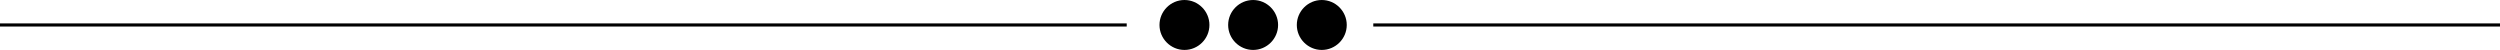 <?xml version="1.0" encoding="utf-8"?>
<!-- Generator: Adobe Illustrator 22.1.0, SVG Export Plug-In . SVG Version: 6.00 Build 0)  -->
<svg version="1.1" id="Capa_1" xmlns="http://www.w3.org/2000/svg" xmlns:xlink="http://www.w3.org/1999/xlink" x="0px" y="0px"
	 viewBox="0 0 801 16" style="enable-background:new 0 0 801 16;" xml:space="preserve">
<style type="text/css">
	.st0{fill:none;stroke:#000000;stroke-miterlimit:10;}
</style>
<g>
	<path d="M379.5,0c-4.4,0-8,3.6-8,8s3.6,8,8,8s8-3.6,8-8S383.9,0,379.5,0z"/>
	<path d="M423.5,0c-4.4,0-8,3.6-8,8s3.6,8,8,8s8-3.6,8-8S427.9,0,423.5,0z"/>
	<path d="M401.5,0c-4.4,0-8,3.6-8,8s3.6,8,8,8s8-3.6,8-8S405.9,0,401.5,0z"/>
</g>
<line class="st0" x1="440" y1="8" x2="801" y2="8"/>
<line class="st0" x1="0" y1="8" x2="361" y2="8"/>
</svg>
